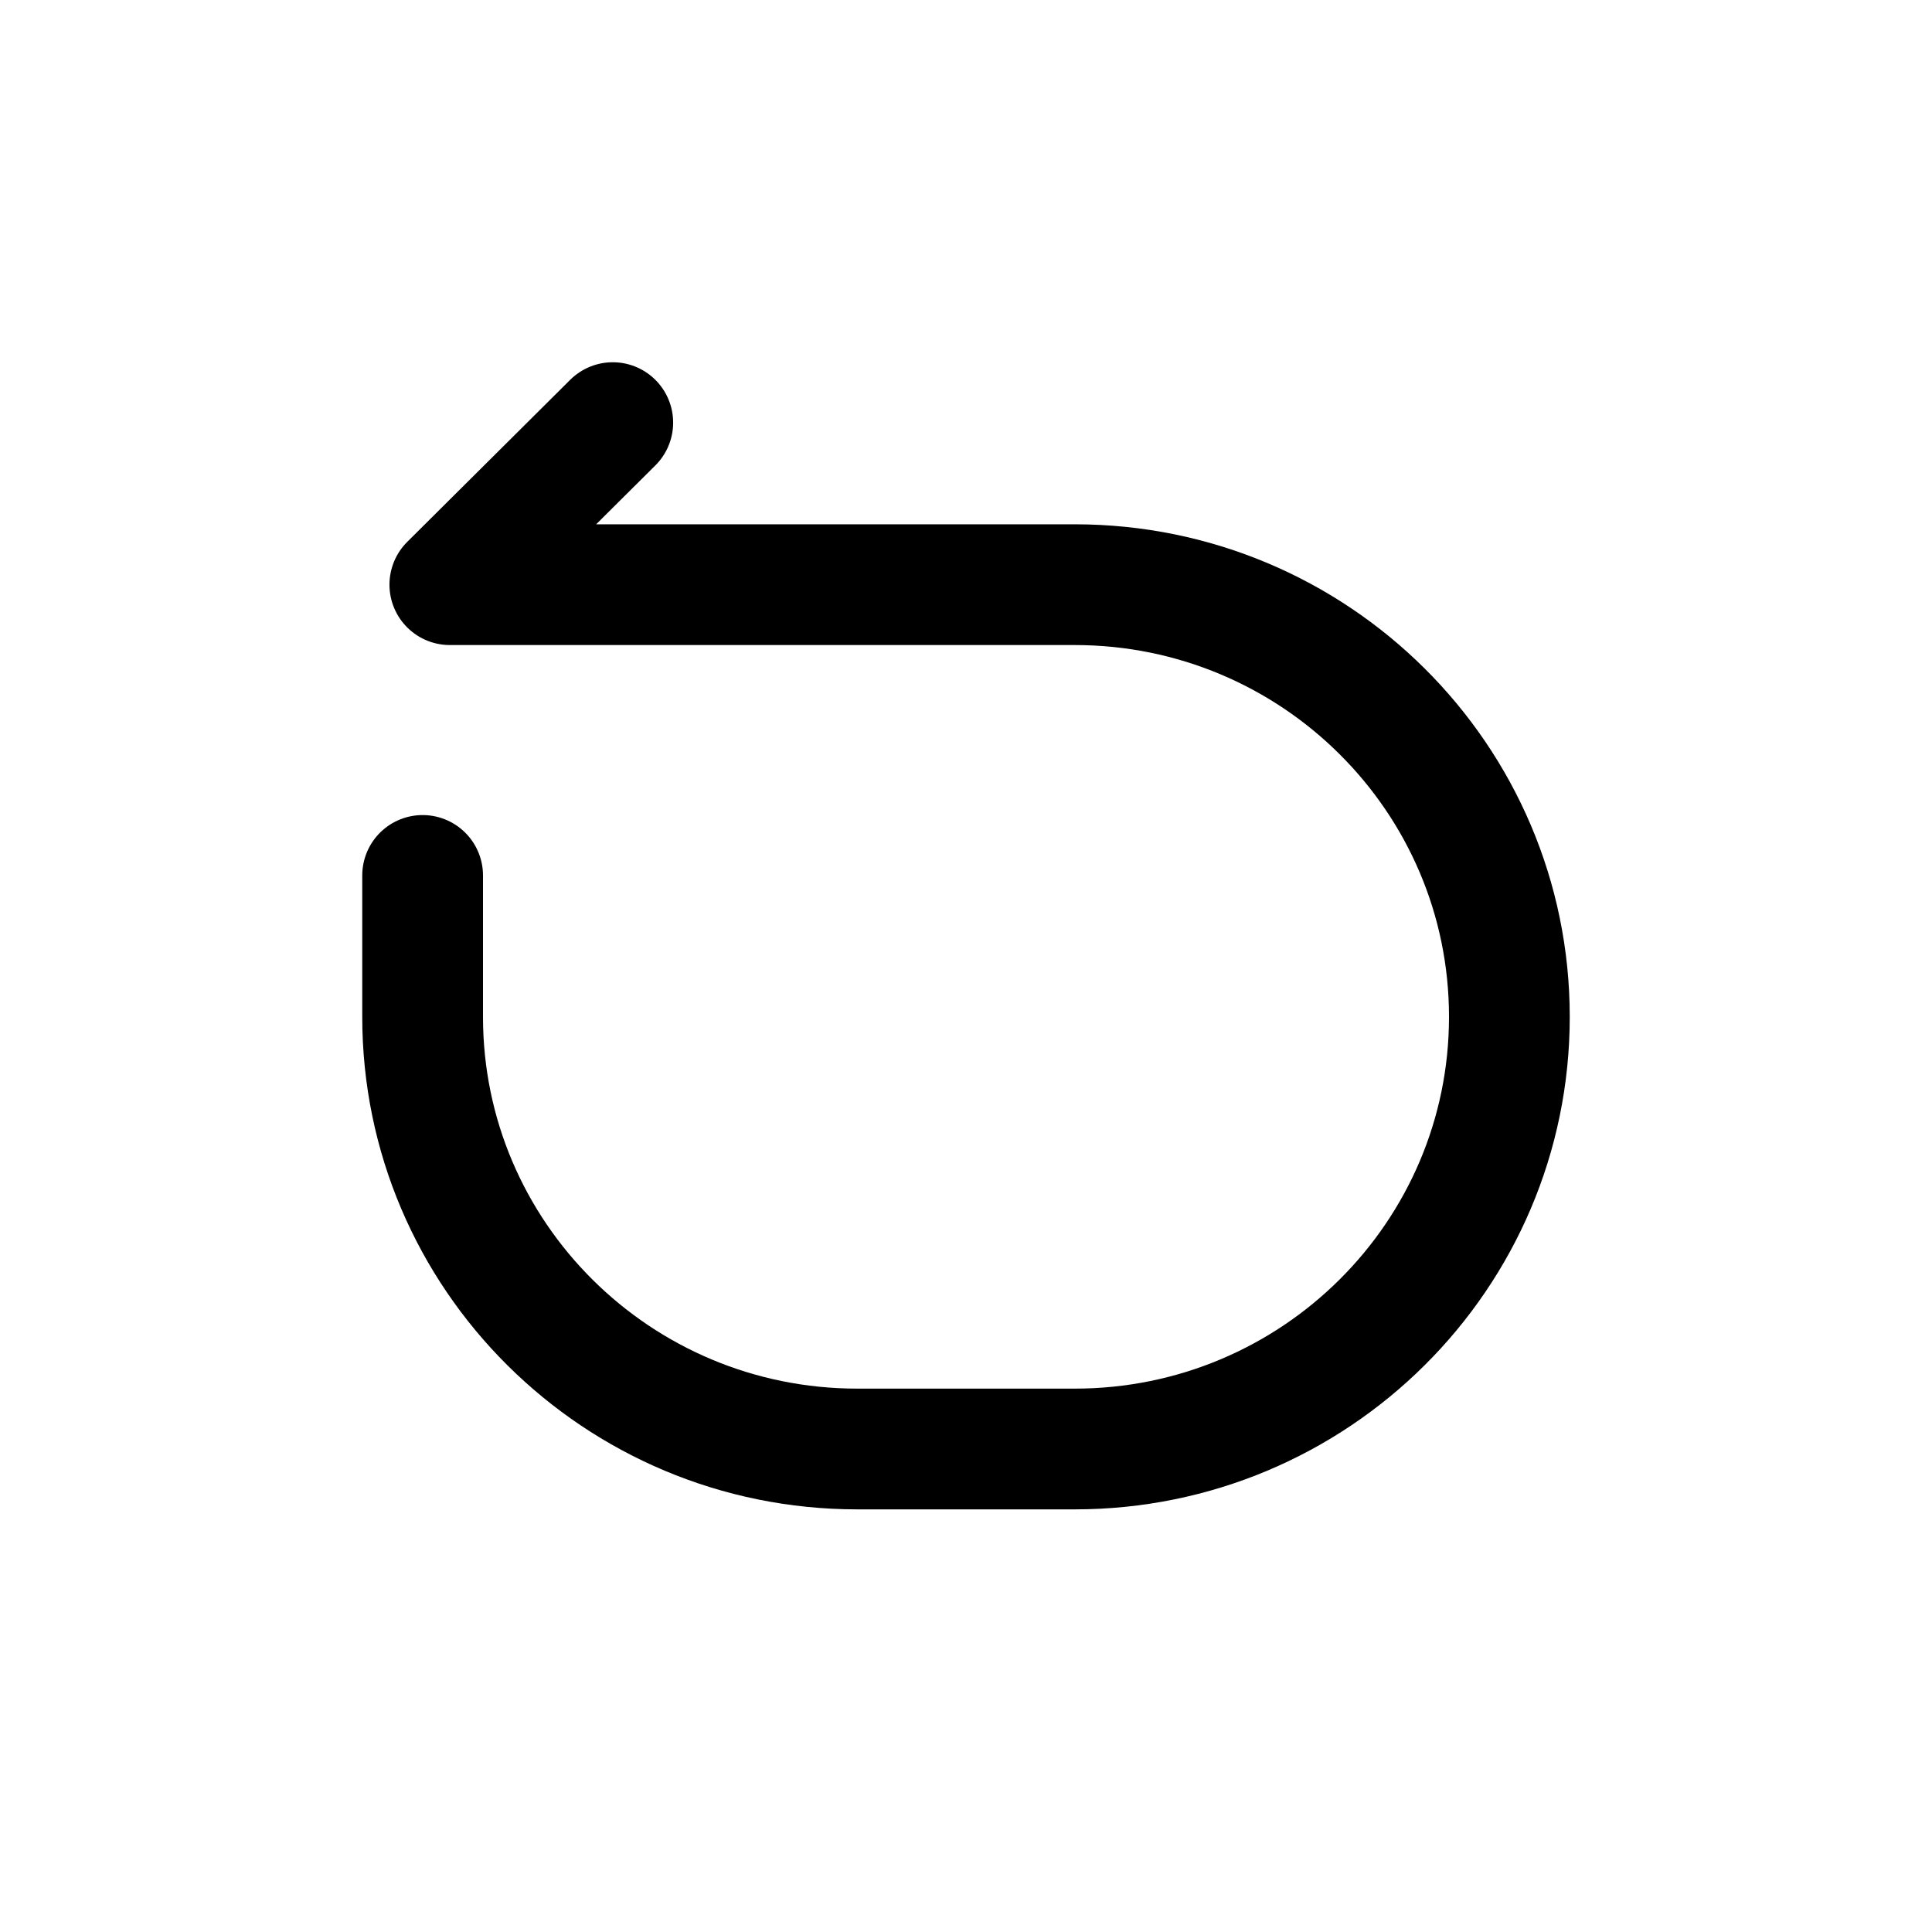 <svg width="24" height="24" viewBox="0 0 24 24" fill="none" xmlns="http://www.w3.org/2000/svg">
  <path
    d="M7.612 5.25L5.588 7.263H13.35C16.332 7.263 18.75 9.667 18.75 12.632C18.75 15.597 16.332 18 13.35 18H10.65C7.668 18 5.25 15.597 5.25 12.632C5.25 12.148 5.25 10.875 5.25 10.875"
    stroke="currentColor" stroke-width="1.5" stroke-linecap="round" stroke-linejoin="round" />
</svg>